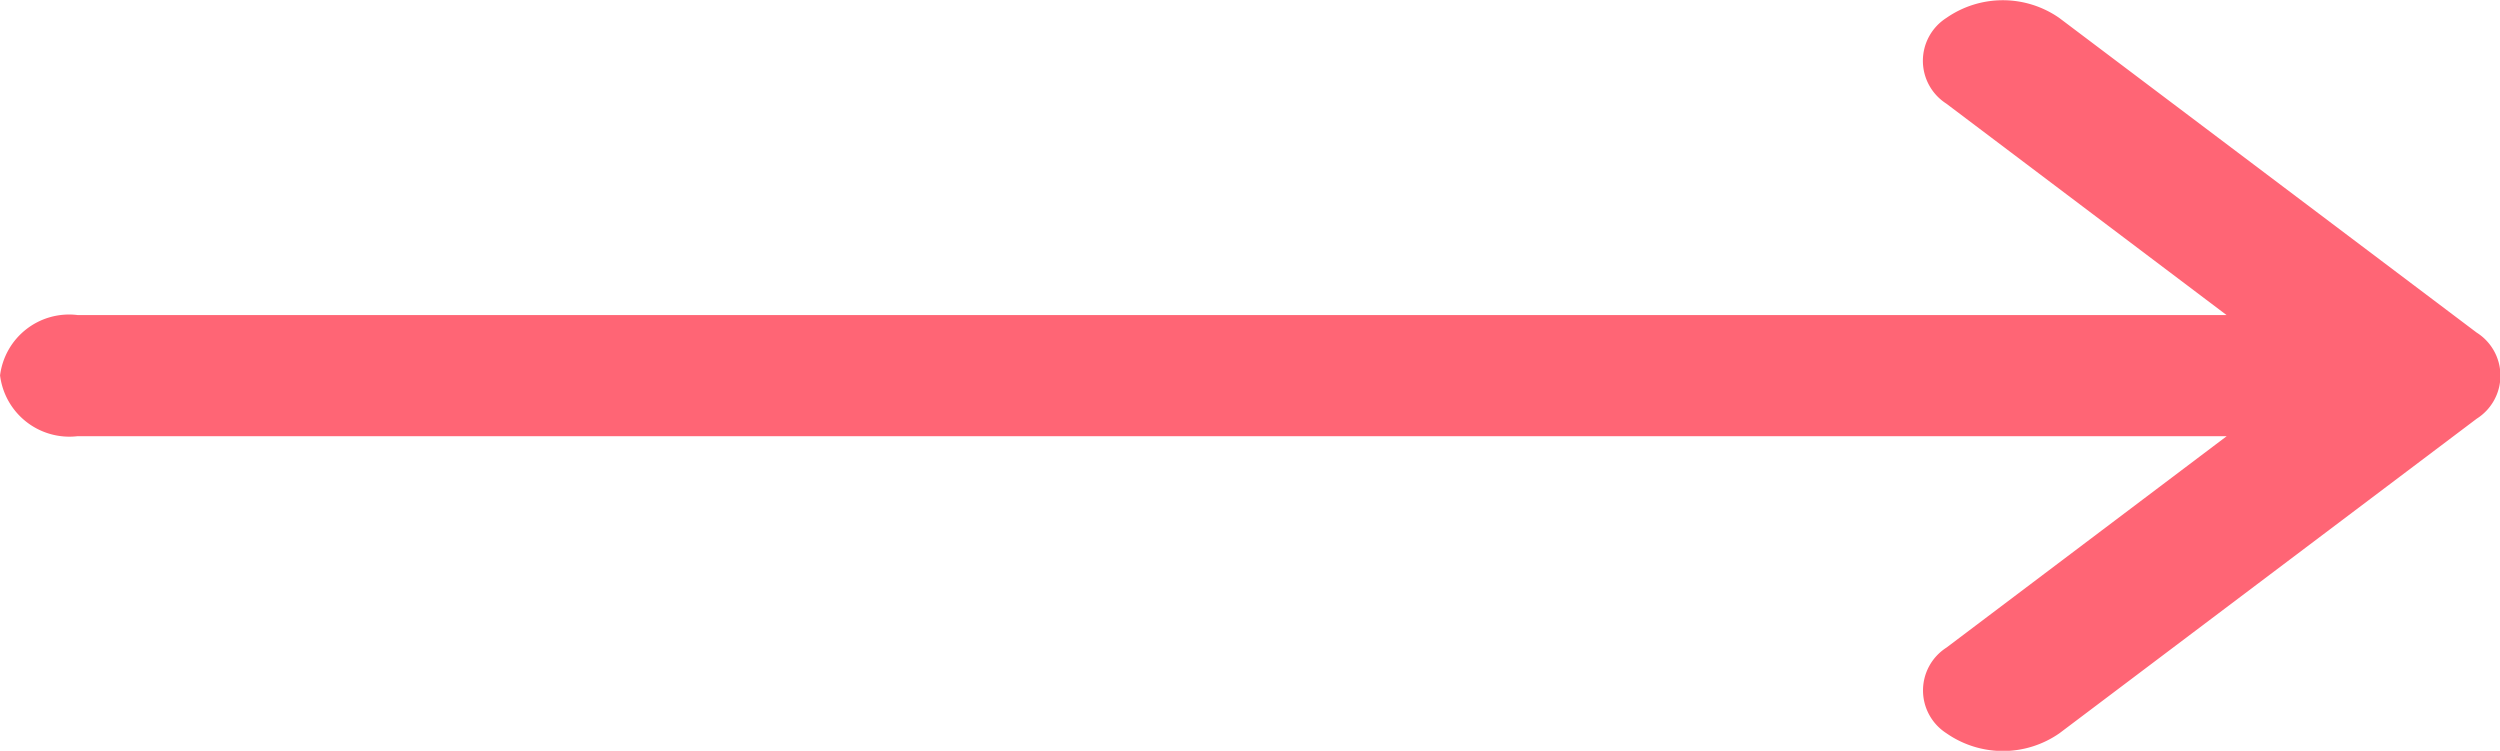 <svg xmlns="http://www.w3.org/2000/svg" width="38.939" height="11.694" viewBox="0 0 38.939 11.694"><defs><style>.a{fill:#ff6575;}</style></defs><g transform="translate(20.762 -132)"><g transform="translate(-20.762 132)"><path class="a" d="M28.628,137.18h0l-6.5-4.9a1.539,1.539,0,0,0-1.76,0,.792.792,0,0,0,0,1.334l4.365,3.293H-8.74a1.083,1.083,0,0,0-1.206.94,1.088,1.088,0,0,0,1.206.947H24.735l-4.365,3.293a.792.792,0,0,0,0,1.334,1.539,1.539,0,0,0,1.76,0l6.5-4.9h0A.793.793,0,0,0,28.628,137.18Z" transform="translate(9.947 -132)"/></g></g></svg>